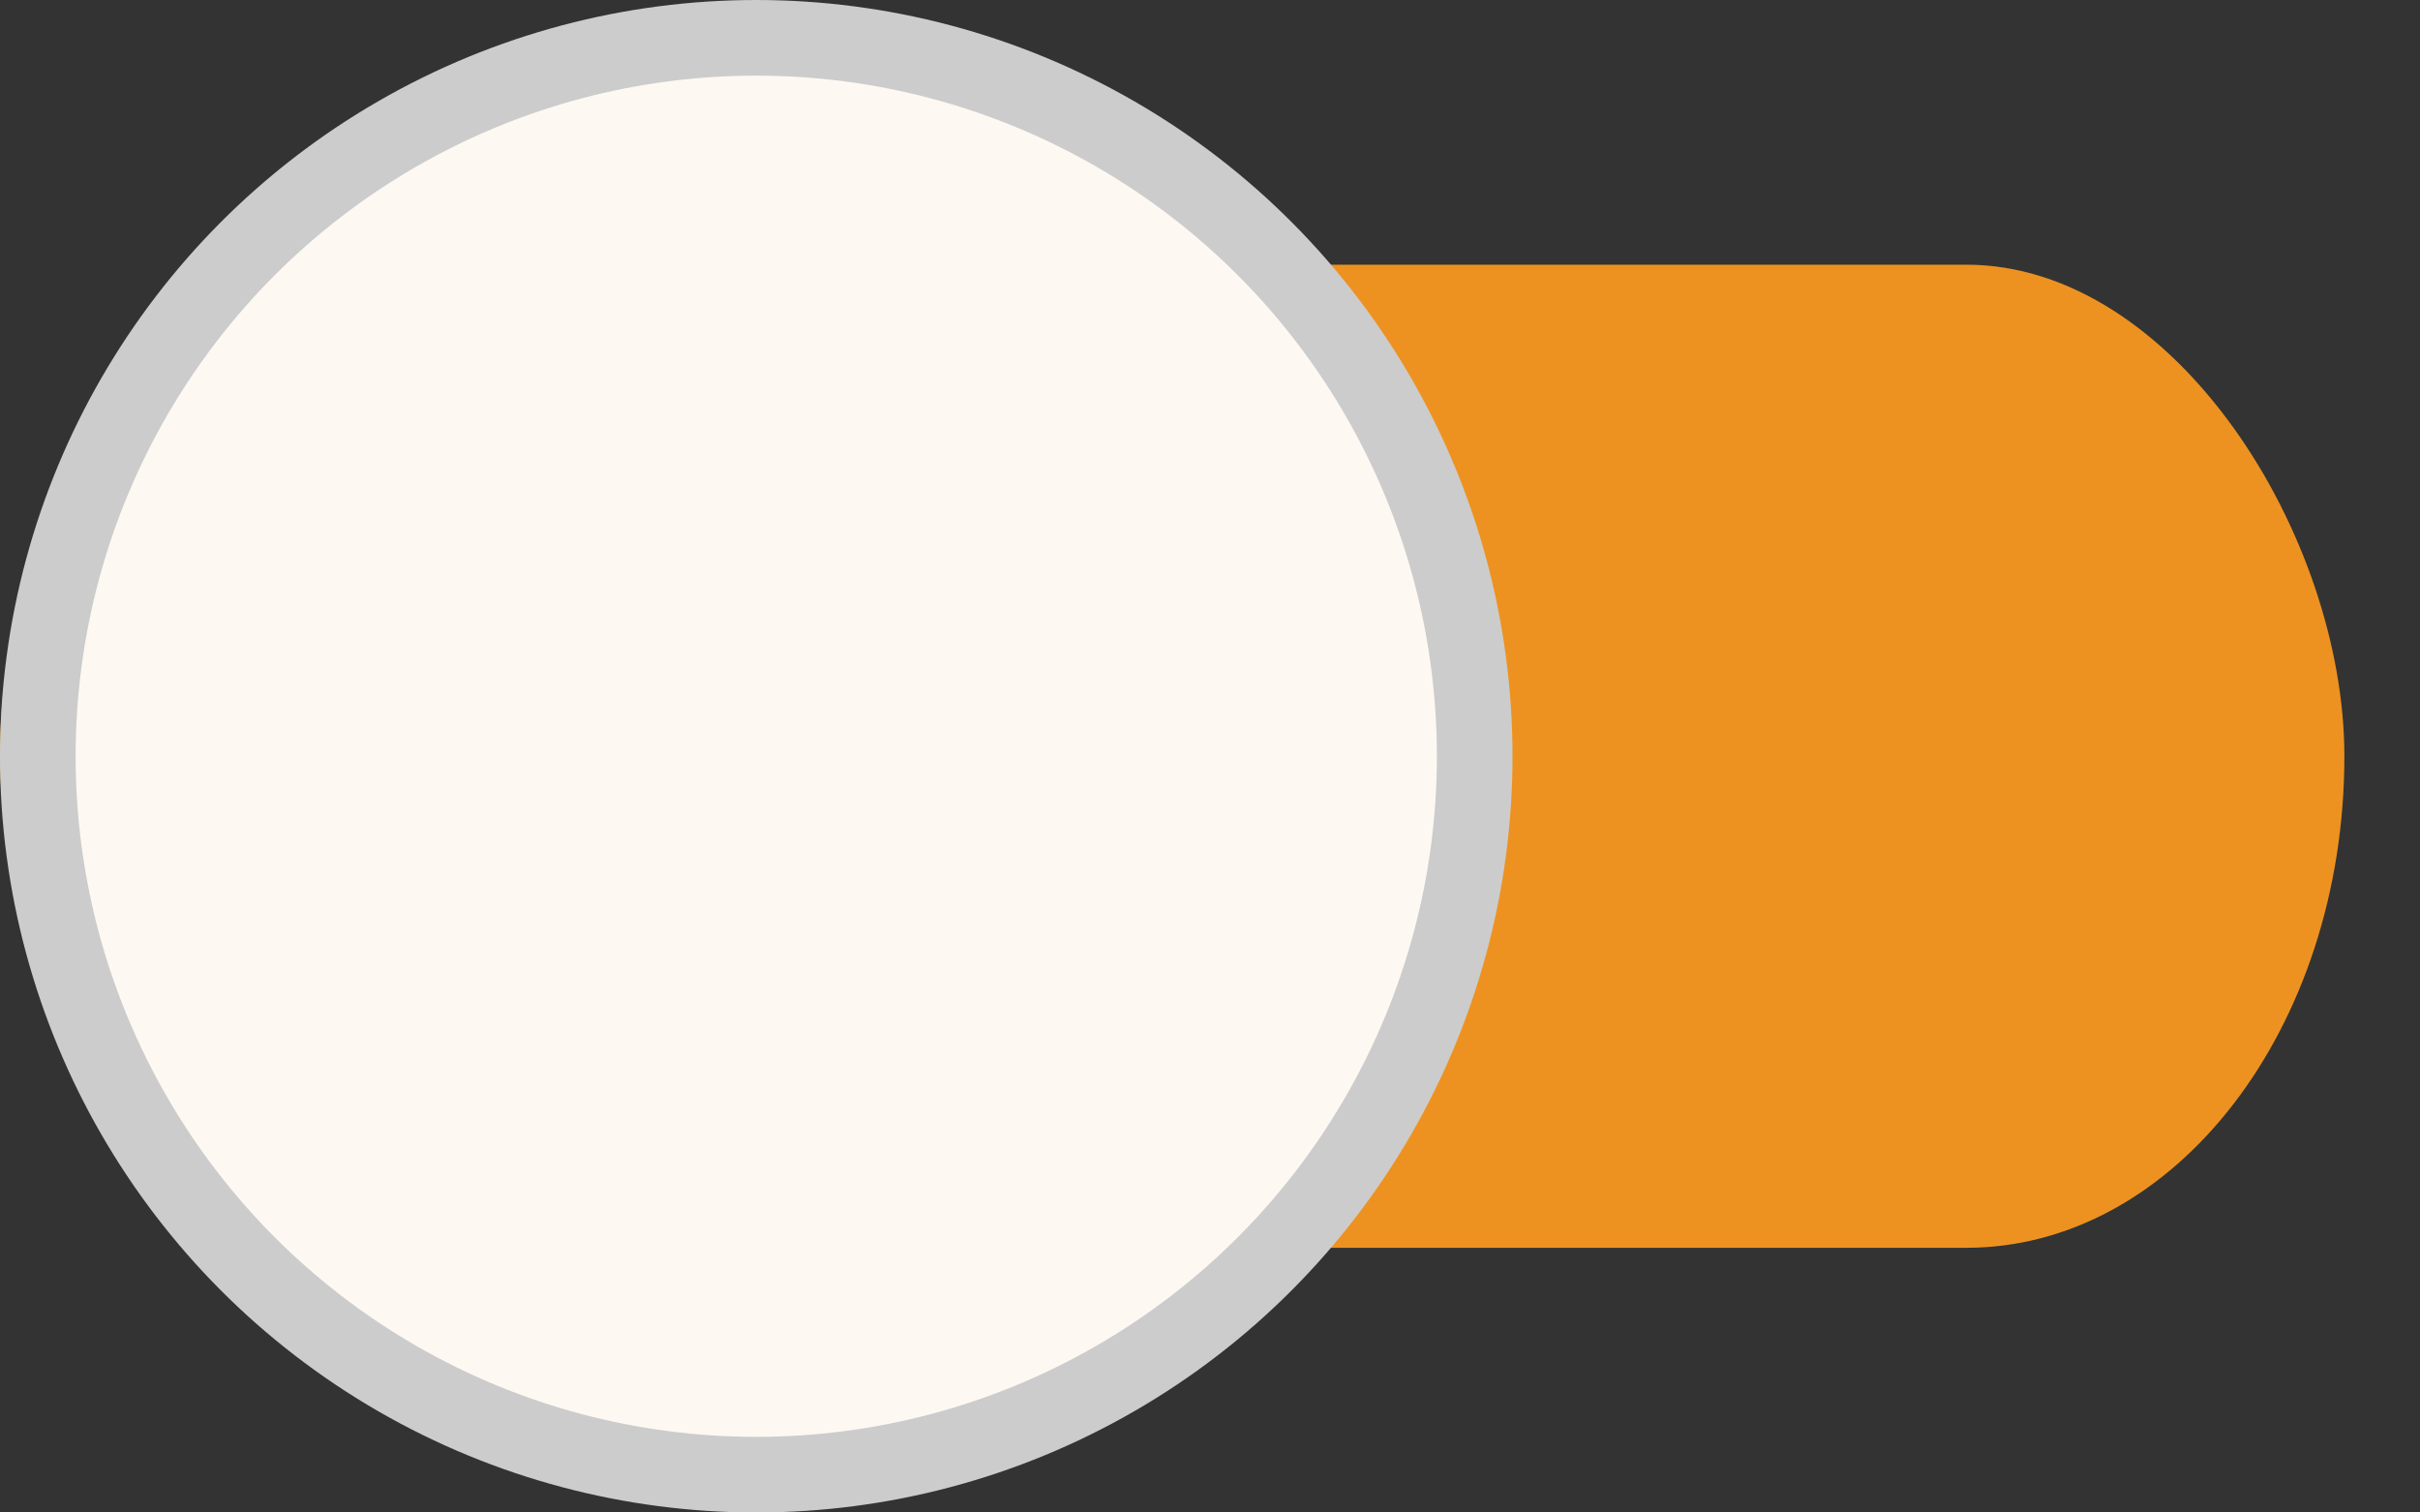 <?xml version="1.0" encoding="UTF-8"?>
<svg height="20" width="32" version="1.1" xmlns="http://www.w3.org/2000/svg">
    <rect width="100%" height="100%" fill="#333333" stroke="none"/>
    <style>
        .s-rib-toggle-track {
        fill: #ed9220;
        transition-property: fill;
        transition-duration: .2s;
        transition-timing-function: ease;
        }

        .s-toggle-knob {
        fill: #fef8f2;
        stroke: #ccc;
        transition-property: transform, fill;
        transition-duration: .2s;
        transition-timing-function: ease;
        transform: translateX(12px);
        }
    </style>
    <rect height="13" y="3.5" width="31" rx="5" ry="8" class="s-rib-toggle-track" />
    <circle cx="10" cy="10" r="9.5" class="s-toggle-knob" />
</svg>